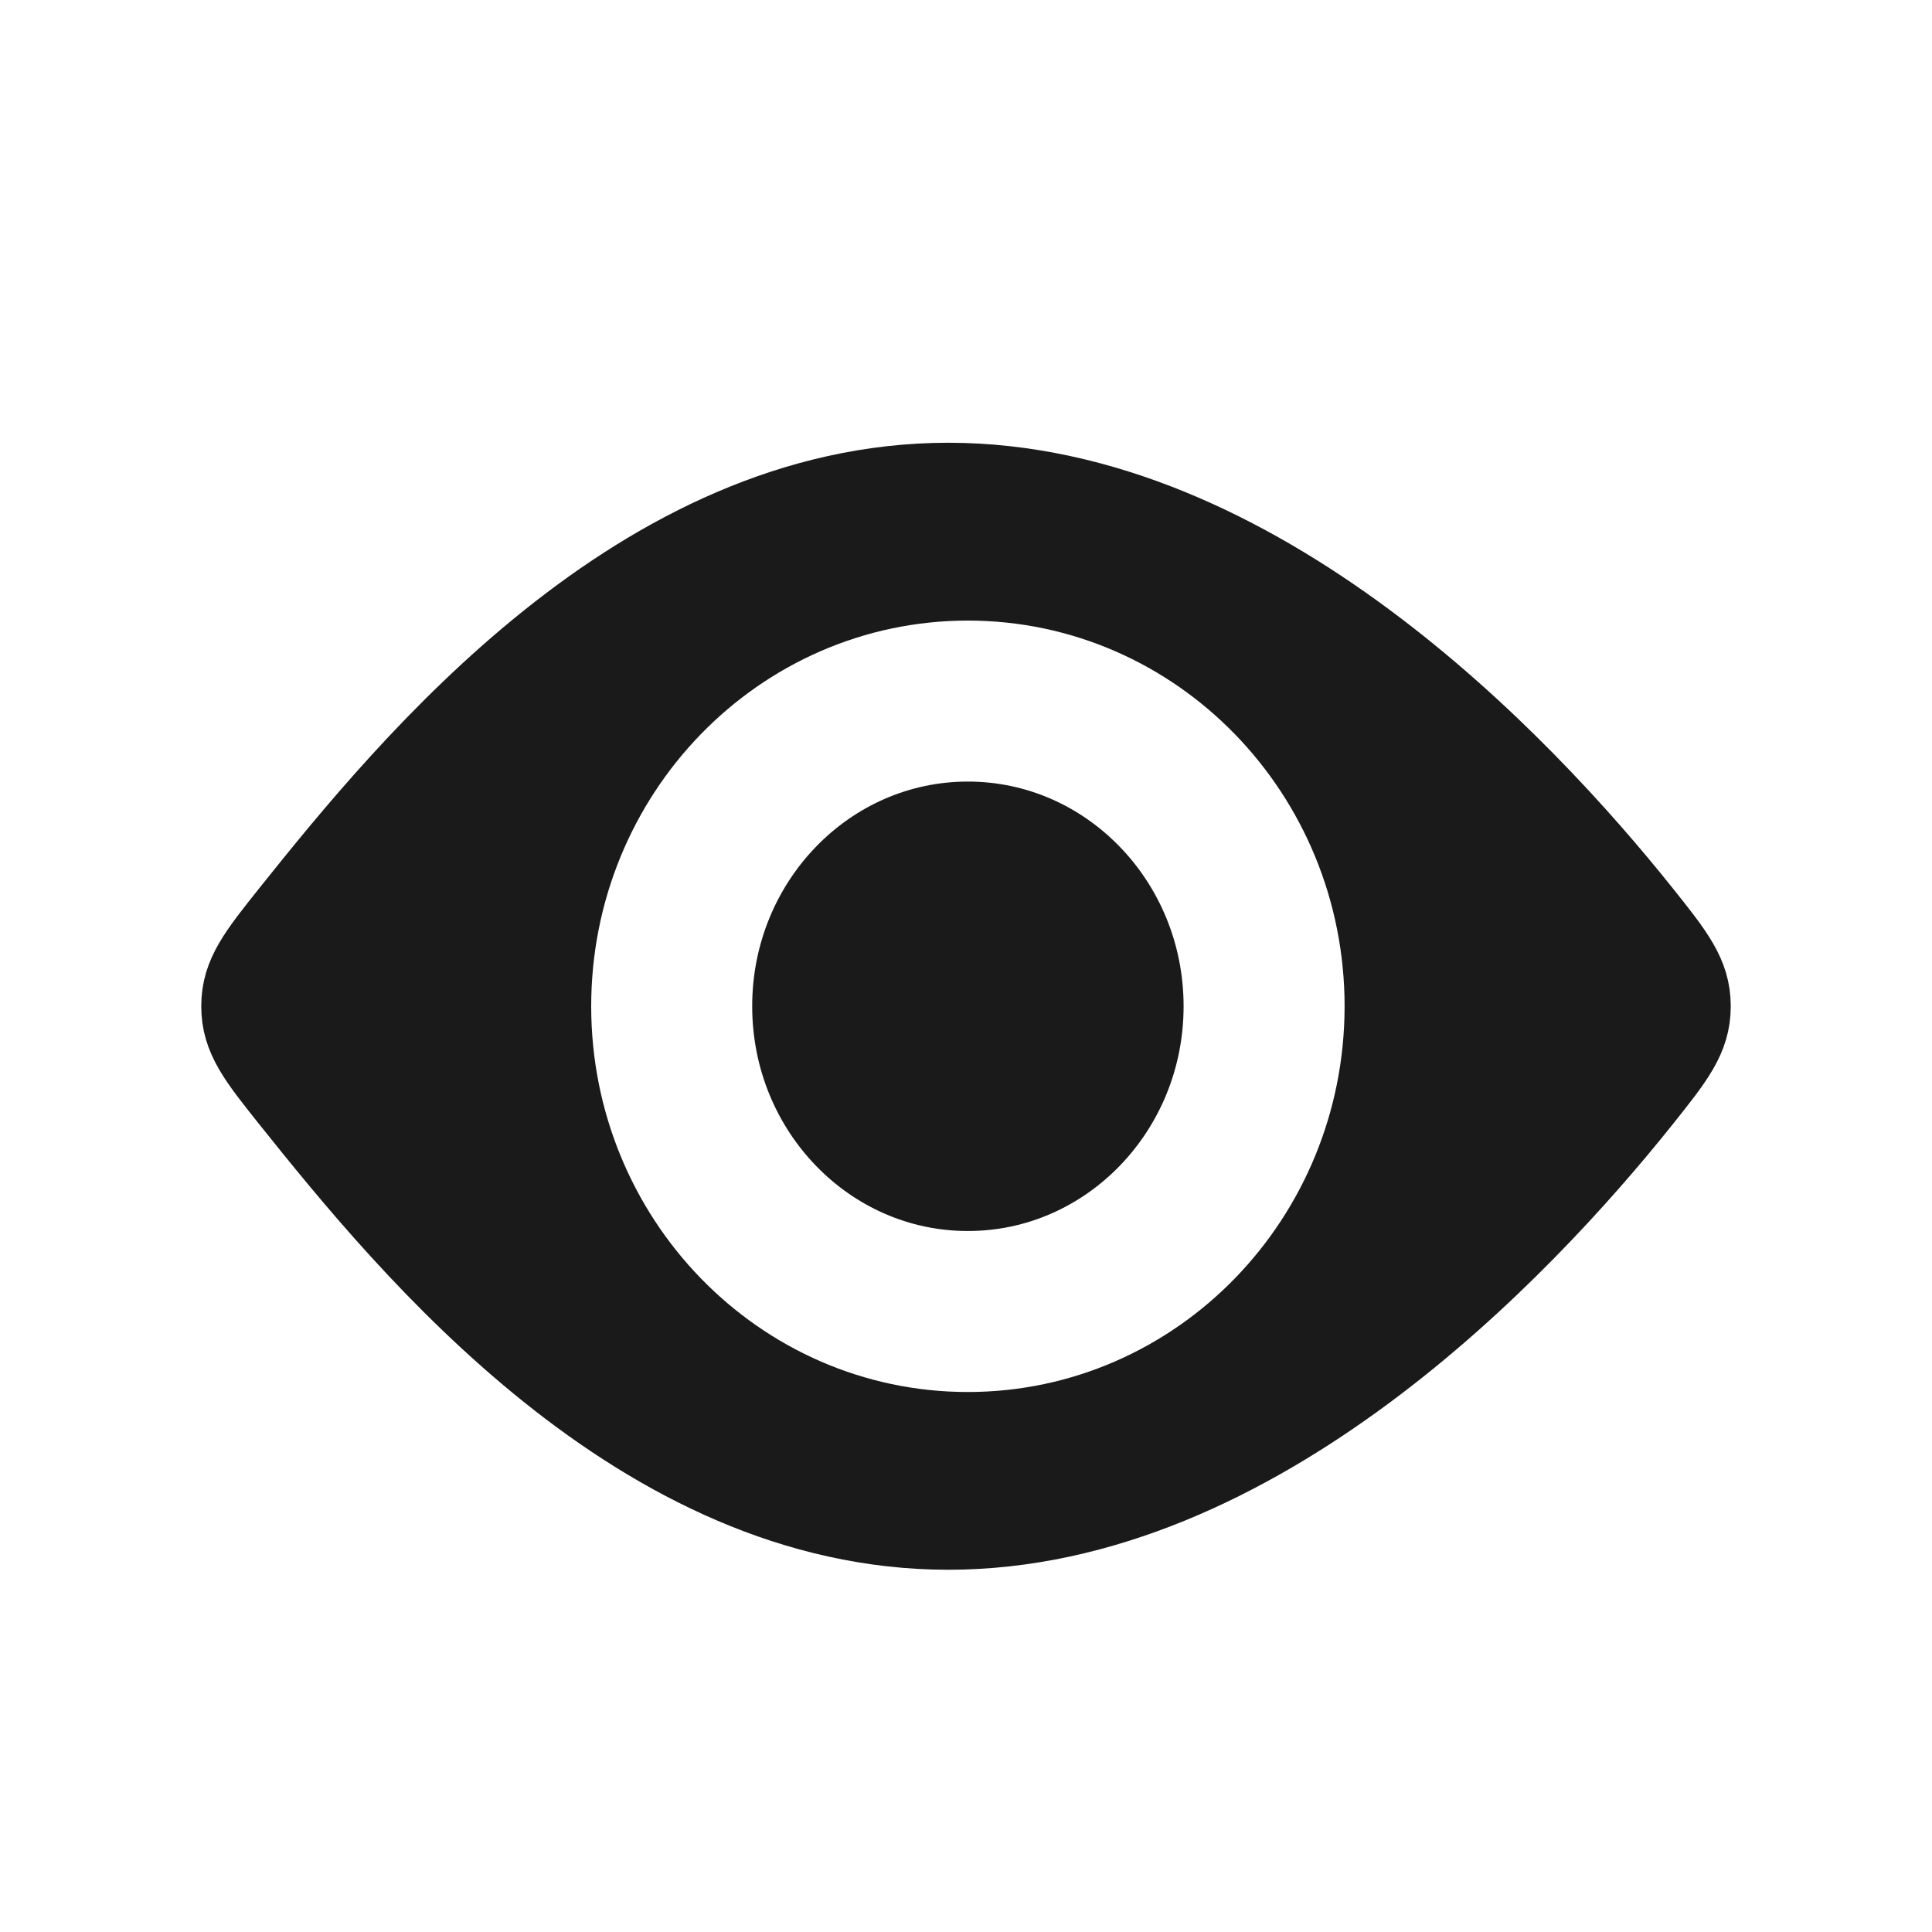 <svg width="100%" height="100%" viewBox="0 0 24 24" fill="none" xmlns="http://www.w3.org/2000/svg">
<rect width="100%" height="100%" fill="white"/>
<path d="M20.388 11.345C20.796 11.857 21 12.111 21 12.5C21 12.889 20.796 13.143 20.388 13.655C18.895 15.523 15.603 19 11.78 19C7.958 19 5.105 15.523 3.612 13.655C3.204 13.143 3 12.889 3 12.5C3 12.111 3.204 11.857 3.612 11.345C5.105 9.477 7.958 6 11.78 6C15.603 6 18.895 9.477 20.388 11.345Z" fill="#1A1A1A" stroke="#1A1A1A"/>
<path d="M12.023 16.292C14.055 16.292 15.703 14.594 15.703 12.5C15.703 10.406 14.055 8.709 12.023 8.709C9.991 8.709 8.344 10.406 8.344 12.5C8.344 14.594 9.991 16.292 12.023 16.292Z" fill="#1A1A1A" stroke="white" stroke-width="2"/>
</svg>
